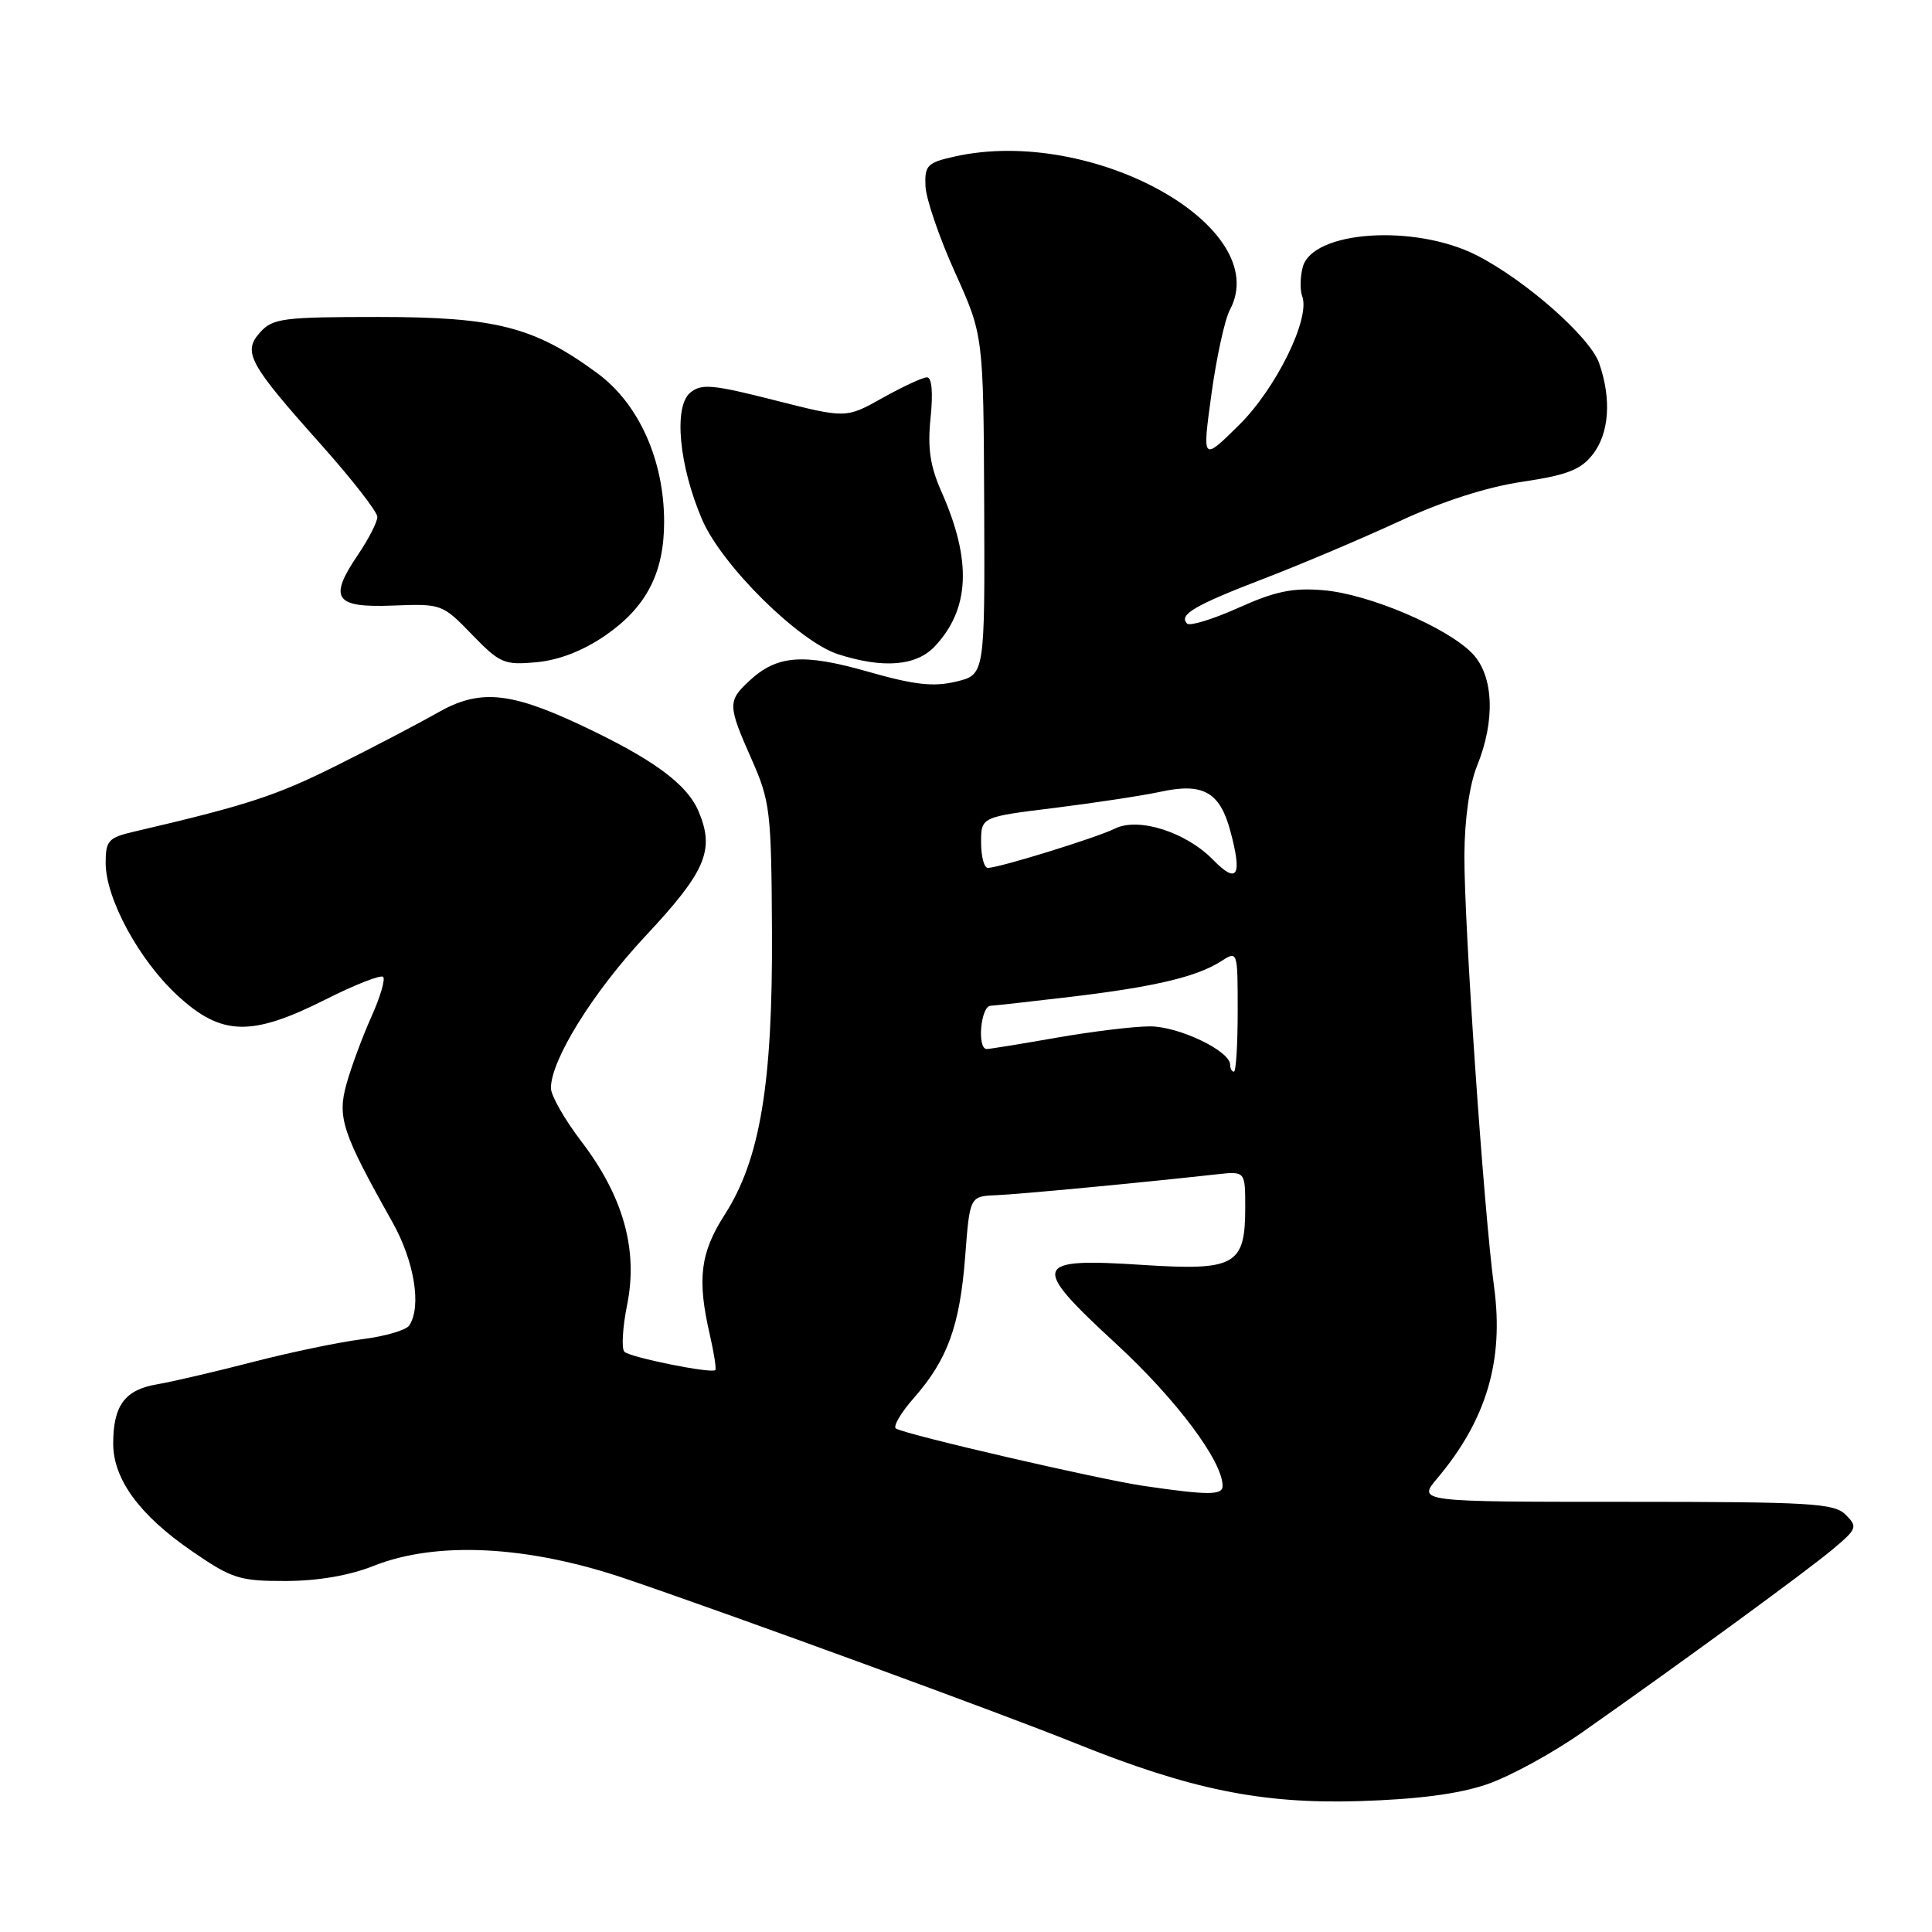 <?xml version="1.0" encoding="UTF-8" standalone="no"?>
<!DOCTYPE svg PUBLIC "-//W3C//DTD SVG 1.1//EN" "http://www.w3.org/Graphics/SVG/1.1/DTD/svg11.dtd" >
<svg xmlns="http://www.w3.org/2000/svg" xmlns:xlink="http://www.w3.org/1999/xlink" version="1.1" viewBox="0 0 256 256">
 <g >
 <path fill="currentColor"
d=" M 197.00 236.44 C 200.03 235.41 205.73 232.30 209.67 229.53 C 222.73 220.36 239.45 208.15 242.88 205.26 C 246.07 202.58 246.17 202.31 244.56 200.71 C 243.04 199.18 239.94 199.00 215.34 199.00 C 187.82 199.00 187.82 199.00 190.46 195.87 C 196.95 188.16 199.29 180.29 197.98 170.58 C 196.60 160.34 193.99 122.37 194.04 113.27 C 194.07 108.50 194.72 103.96 195.71 101.50 C 198.15 95.50 197.93 89.62 195.15 86.65 C 191.89 83.19 181.43 78.72 175.38 78.21 C 171.31 77.86 168.99 78.34 164.11 80.53 C 160.73 82.05 157.66 82.99 157.30 82.63 C 156.13 81.46 158.29 80.20 167.50 76.66 C 172.45 74.76 180.51 71.34 185.42 69.07 C 191.11 66.43 196.99 64.54 201.69 63.84 C 207.61 62.96 209.44 62.26 211.03 60.24 C 213.23 57.43 213.56 52.89 211.89 48.11 C 210.68 44.66 202.15 37.14 195.69 33.84 C 187.44 29.63 173.83 30.57 172.61 35.43 C 172.27 36.76 172.25 38.48 172.55 39.26 C 173.66 42.17 169.09 51.48 164.16 56.34 C 159.30 61.13 159.30 61.13 160.52 52.24 C 161.19 47.35 162.29 42.33 162.96 41.07 C 168.84 30.08 144.76 16.66 126.50 20.74 C 122.86 21.55 122.51 21.91 122.63 24.68 C 122.71 26.36 124.46 31.49 126.54 36.09 C 130.31 44.44 130.31 44.44 130.41 66.93 C 130.50 89.41 130.50 89.41 126.67 90.32 C 123.68 91.04 121.13 90.75 114.98 88.99 C 106.36 86.54 102.93 86.81 99.25 90.25 C 96.41 92.90 96.43 93.47 99.60 100.63 C 102.05 106.17 102.21 107.46 102.29 123.50 C 102.39 143.61 100.72 153.65 96.02 160.96 C 92.78 166.02 92.35 169.48 94.06 176.88 C 94.61 179.29 94.94 181.39 94.78 181.54 C 94.28 182.04 83.53 179.87 82.74 179.12 C 82.33 178.72 82.49 175.89 83.11 172.83 C 84.56 165.57 82.58 158.51 77.02 151.23 C 74.81 148.33 73.00 145.16 73.00 144.18 C 73.00 140.44 78.57 131.48 85.49 124.07 C 93.51 115.50 94.73 112.67 92.59 107.57 C 91.04 103.84 86.42 100.49 76.51 95.87 C 67.42 91.65 63.42 91.33 58.00 94.43 C 55.52 95.84 49.45 99.02 44.50 101.49 C 36.51 105.47 32.67 106.72 17.75 110.20 C 14.36 110.99 14.00 111.39 14.00 114.34 C 14.00 119.06 18.41 127.20 23.53 131.92 C 29.35 137.28 33.30 137.39 43.13 132.44 C 47.02 130.48 50.46 129.13 50.77 129.44 C 51.08 129.75 50.38 132.14 49.20 134.75 C 48.03 137.36 46.55 141.34 45.92 143.60 C 44.67 148.07 45.33 150.07 51.97 161.89 C 54.90 167.10 55.89 173.09 54.23 175.63 C 53.83 176.25 51.02 177.07 48.00 177.45 C 44.98 177.83 38.45 179.19 33.50 180.47 C 28.55 181.75 22.82 183.09 20.76 183.44 C 16.53 184.17 15.00 186.25 15.00 191.29 C 15.00 195.99 18.48 200.75 25.38 205.50 C 30.74 209.19 31.72 209.50 37.85 209.49 C 42.13 209.48 46.28 208.77 49.50 207.49 C 57.86 204.16 70.00 204.79 83.00 209.22 C 97.50 214.16 132.82 227.08 142.50 230.99 C 157.69 237.11 167.12 239.04 180.00 238.66 C 187.84 238.42 193.25 237.72 197.00 236.44 Z  M 80.20 84.21 C 85.65 80.45 88.00 75.92 88.00 69.14 C 88.00 60.97 84.64 53.49 79.16 49.46 C 70.80 43.31 65.71 42.00 50.12 42.00 C 37.56 42.00 36.15 42.18 34.49 44.01 C 32.11 46.64 32.93 48.15 42.57 58.94 C 46.65 63.52 50.00 67.82 50.00 68.49 C 50.00 69.17 48.85 71.41 47.45 73.48 C 43.49 79.32 44.33 80.55 52.08 80.24 C 58.51 79.99 58.63 80.04 62.54 84.08 C 66.24 87.90 66.80 88.14 71.08 87.75 C 74.07 87.47 77.24 86.24 80.20 84.21 Z  M 123.87 85.64 C 128.51 80.70 128.79 74.30 124.78 65.23 C 123.23 61.74 122.89 59.39 123.31 55.33 C 123.65 51.98 123.47 50.00 122.83 50.00 C 122.26 50.00 119.62 51.23 116.95 52.72 C 112.11 55.44 112.11 55.44 102.63 53.03 C 94.41 50.94 92.93 50.81 91.46 52.03 C 89.23 53.88 89.97 61.72 93.04 68.86 C 95.65 74.93 105.88 85.04 111.08 86.70 C 117.06 88.61 121.42 88.25 123.87 85.64 Z  M 151.60 196.90 C 145.67 196.03 120.18 190.14 118.72 189.29 C 118.29 189.04 119.35 187.22 121.09 185.24 C 125.56 180.15 127.18 175.68 127.89 166.51 C 128.50 158.52 128.50 158.52 132.00 158.37 C 135.11 158.24 150.96 156.74 161.25 155.60 C 165.00 155.19 165.00 155.19 165.00 160.02 C 165.00 167.66 163.67 168.40 151.44 167.61 C 136.76 166.66 136.47 167.53 147.90 178.07 C 155.86 185.41 162.00 193.61 162.00 196.89 C 162.00 198.14 160.12 198.14 151.60 196.90 Z  M 163.00 141.08 C 163.00 139.25 156.20 136.00 152.38 136.00 C 150.25 136.00 144.68 136.68 140.00 137.50 C 135.32 138.32 131.16 139.00 130.75 139.00 C 129.44 139.00 129.94 133.34 131.25 133.27 C 131.94 133.23 136.78 132.69 142.00 132.07 C 152.97 130.76 158.57 129.43 161.75 127.40 C 164.00 125.95 164.00 125.95 164.00 133.98 C 164.00 138.39 163.78 142.00 163.50 142.00 C 163.22 142.00 163.00 141.59 163.00 141.08 Z  M 160.72 113.91 C 157.13 110.24 150.84 108.25 147.74 109.79 C 145.33 110.99 132.37 115.00 130.89 115.00 C 130.40 115.00 130.00 113.48 130.00 111.62 C 130.00 108.25 130.00 108.25 139.75 107.05 C 145.11 106.38 151.43 105.42 153.79 104.91 C 159.40 103.69 161.64 104.94 163.02 110.09 C 164.64 116.10 163.96 117.23 160.72 113.91 Z "/>
</g>
</svg>